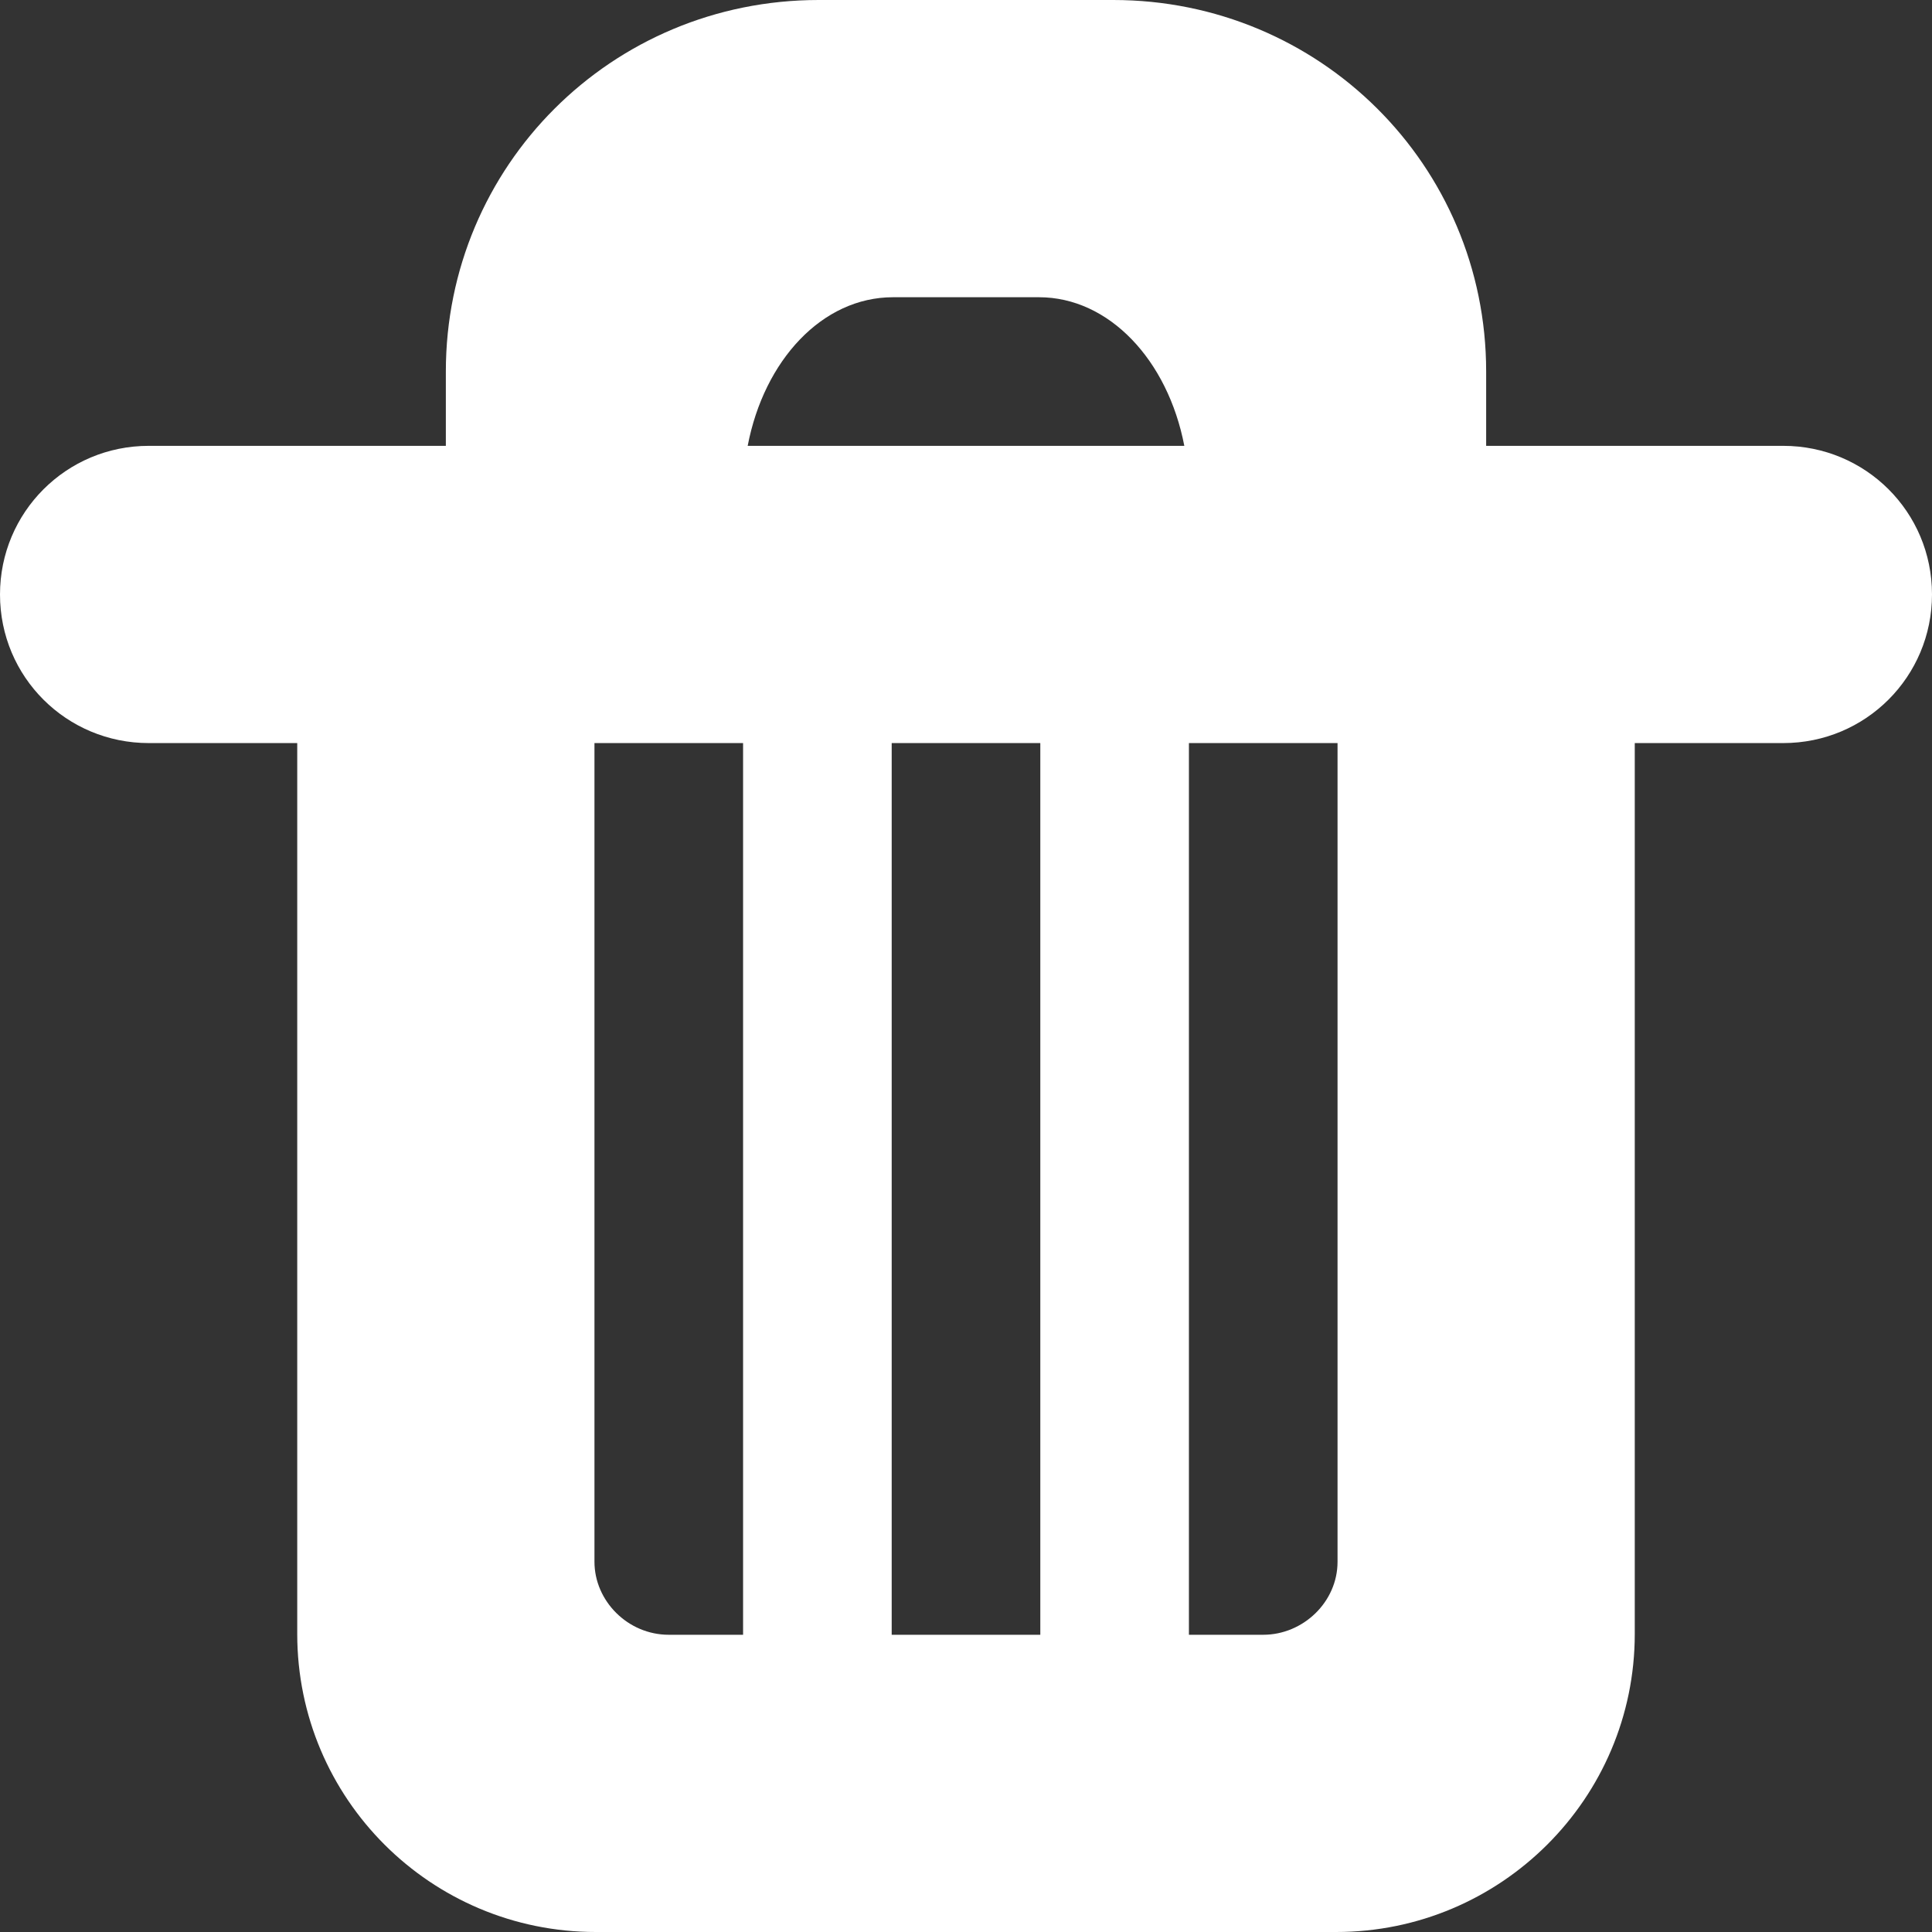 <?xml version="1.0" encoding="UTF-8" standalone="no"?>
<svg width="13px" height="13px" viewBox="0 0 13 13" version="1.1" xmlns="http://www.w3.org/2000/svg" xmlns:xlink="http://www.w3.org/1999/xlink" xmlns:sketch="http://www.bohemiancoding.com/sketch/ns">
    <rect x="0" y="0" width="13" height="13" fill="#333333" stroke="none"/>
    <!-- Generator: Sketch 3.3.1 (12002) - http://www.bohemiancoding.com/sketch -->
    <title>Rectangle 68 Copy 2</title>
    <desc>Created with Sketch.</desc>
    <defs></defs>
    <g id="Page-1" stroke="none" stroke-width="1" fill="none" fill-rule="evenodd" sketch:type="MSPage">
        <g id="Thread" sketch:type="MSArtboardGroup" transform="translate(-410, -67)" fill="#FFFFFF">
            <g id="Group-6" sketch:type="MSLayerGroup" transform="translate(48, 56)">
                <path d="M372,14 L373.999,14 C374.552,14 375,14.444 375,15 C375,15.552 374.555,16 373.999,16 L373,16 L373,21.994 C373,23.102 372.098,24 370.991,24 L366.009,24 C364.899,24 364,23.103 364,21.994 L364,16 L363.001,16 C362.448,16 362,15.556 362,15 C362,14.448 362.445,14 363.001,14 L365,14 L365,13.5 C365,12.119 366.112,11 367.509,11 L369.491,11 C370.877,11 372,12.11 372,13.5 L372,14 Z M369.969,14 L367.031,14 C367.141,13.425 367.532,13 368.009,13 L368.991,13 C369.462,13 369.858,13.422 369.969,14 Z M367,16 L367,22 L366.5,22 C366.224,22 366,21.772 366,21.509 L366,16 L367,16 Z M371,16 L371,21.509 C371,21.78 370.768,22 370.5,22 L370,22 L370,16 L371,16 Z M368,16 L369,16 L369,22 L368,22 L368,16 Z" id="Rectangle-68-Copy-2" sketch:type="MSShapeGroup"></path>
            </g>
        </g>
    </g>
</svg>